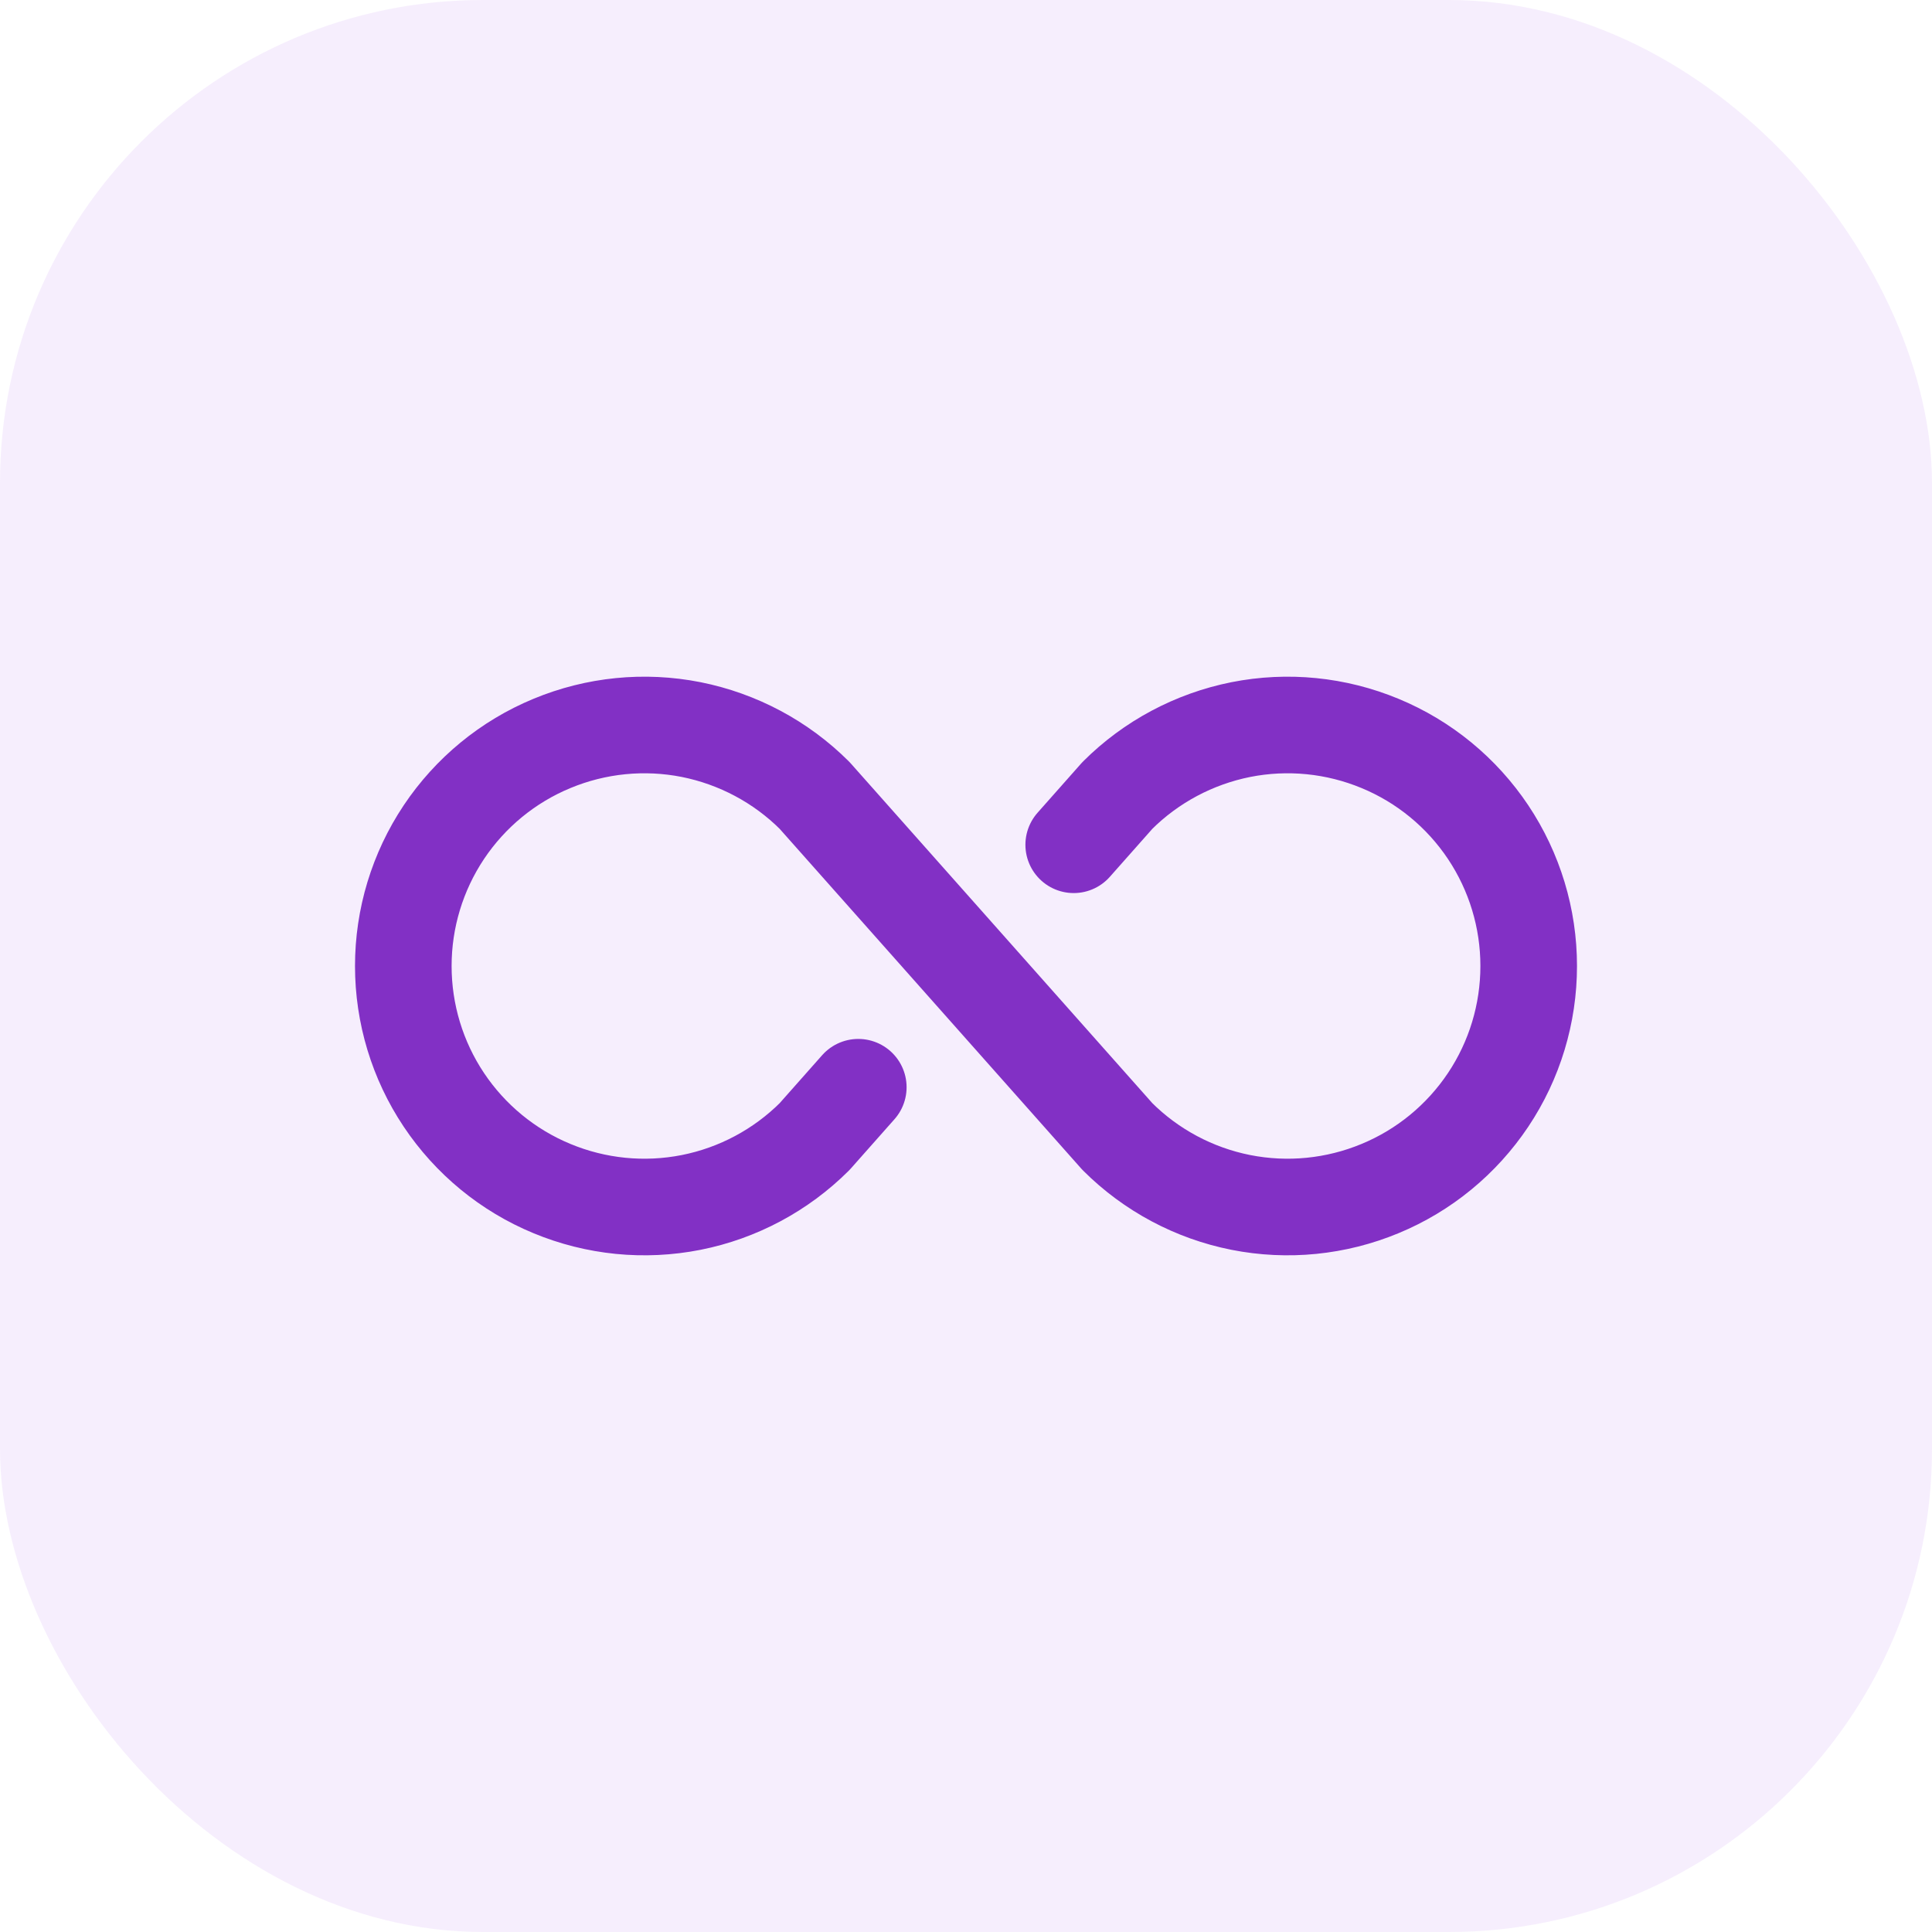 <svg width="24" height="24" viewBox="0 0 24 24" fill="none" xmlns="http://www.w3.org/2000/svg">
<rect width="24" height="24" rx="6" fill="#B470EB" fill-opacity="0.12"/>
<path d="M10.662 13.506L10.119 14.119C9.7 14.537 9.166 14.822 8.586 14.937C8.005 15.052 7.404 14.992 6.857 14.765C6.31 14.539 5.843 14.155 5.514 13.663C5.185 13.171 5.01 12.592 5.01 12C5.01 11.408 5.185 10.83 5.514 10.337C5.843 9.845 6.31 9.461 6.857 9.235C7.404 9.008 8.005 8.948 8.586 9.063C9.166 9.179 9.7 9.463 10.119 9.881L13.881 14.119C14.3 14.537 14.834 14.822 15.414 14.937C15.995 15.052 16.596 14.992 17.143 14.765C17.69 14.539 18.157 14.155 18.486 13.663C18.815 13.171 18.99 12.592 18.99 12C18.99 11.408 18.815 10.83 18.486 10.337C18.157 9.845 17.69 9.461 17.143 9.235C16.596 9.008 15.995 8.948 15.414 9.063C14.834 9.179 14.3 9.463 13.881 9.881L13.338 10.494" stroke="#8230C5" stroke-width="1.2" stroke-linecap="round" stroke-linejoin="round"/>
</svg>
